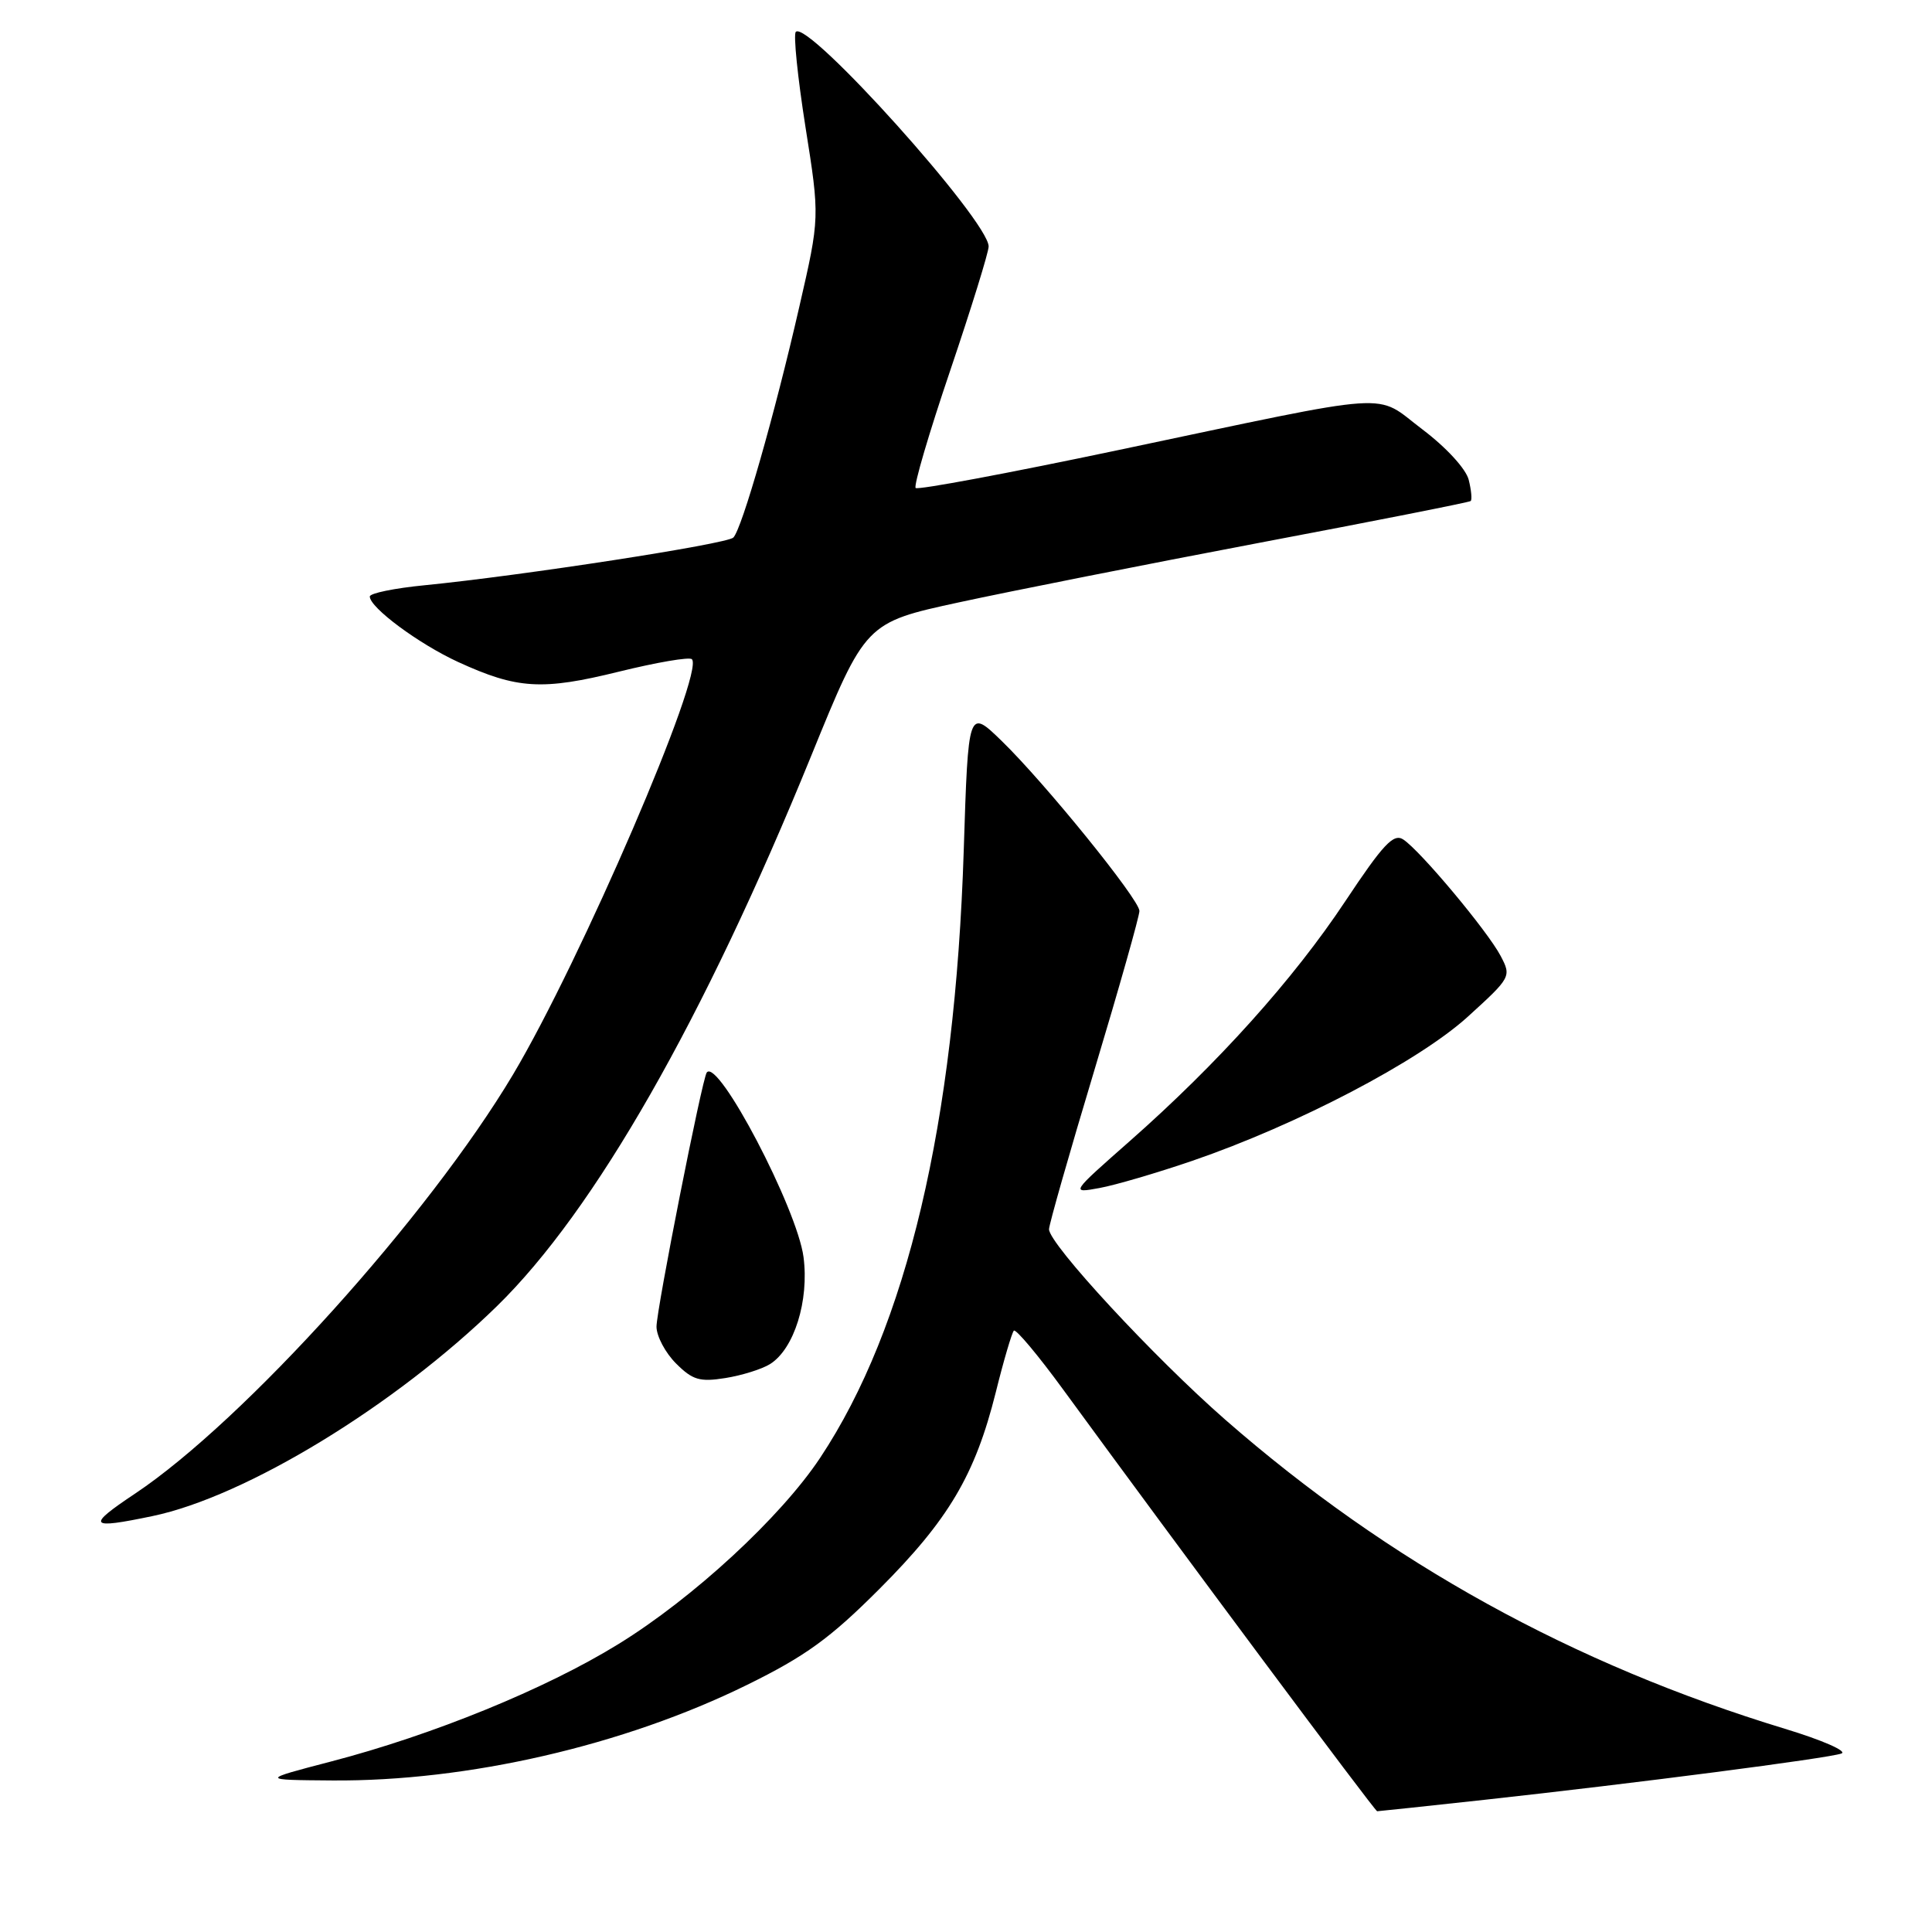 <?xml version="1.0" encoding="UTF-8" standalone="no"?>
<!DOCTYPE svg PUBLIC "-//W3C//DTD SVG 1.1//EN" "http://www.w3.org/Graphics/SVG/1.1/DTD/svg11.dtd" >
<svg xmlns="http://www.w3.org/2000/svg" xmlns:xlink="http://www.w3.org/1999/xlink" version="1.1" viewBox="0 0 256 256">
 <g >
 <path fill="currentColor"
d=" M 196.65 238.49 C 216.81 236.28 242.27 232.98 244.00 232.35 C 244.82 232.05 241.45 230.57 236.50 229.07 C 208.41 220.52 184.03 207.06 162.38 188.14 C 152.94 179.89 139.00 164.83 139.00 162.88 C 139.00 162.27 141.70 152.80 145.00 141.84 C 148.30 130.87 150.99 121.36 150.98 120.70 C 150.94 119.15 138.49 103.78 132.74 98.19 C 128.30 93.88 128.30 93.88 127.70 112.69 C 126.55 148.81 120.15 175.88 108.68 193.16 C 103.45 201.04 91.83 211.77 81.91 217.87 C 72.27 223.81 57.36 229.89 43.86 233.41 C 34.50 235.85 34.50 235.85 44.00 235.92 C 61.95 236.06 82.67 231.29 99.00 223.25 C 106.73 219.45 110.00 217.08 116.53 210.54 C 125.70 201.36 129.20 195.45 131.94 184.51 C 132.99 180.27 134.08 176.59 134.34 176.32 C 134.61 176.06 137.57 179.59 140.91 184.17 C 156.31 205.25 182.18 240.00 182.48 240.00 C 182.66 240.00 189.04 239.32 196.65 238.49 Z  M 20.20 200.89 C 32.58 198.31 52.37 186.24 65.86 173.06 C 78.80 160.41 93.24 135.13 107.47 100.20 C 114.68 82.50 114.68 82.50 127.09 79.81 C 133.92 78.33 151.88 74.77 167.00 71.90 C 182.12 69.04 194.67 66.56 194.87 66.39 C 195.07 66.23 194.96 64.96 194.61 63.57 C 194.24 62.12 191.63 59.28 188.48 56.90 C 181.97 51.99 185.74 51.73 148.17 59.64 C 133.69 62.69 121.61 64.95 121.33 64.66 C 121.04 64.38 123.10 57.37 125.91 49.09 C 128.71 40.81 131.00 33.42 131.00 32.66 C 131.00 29.26 107.06 2.61 105.45 4.22 C 105.11 4.55 105.69 10.23 106.73 16.83 C 108.63 28.82 108.63 28.82 105.91 40.66 C 102.63 54.99 98.31 70.09 97.17 71.23 C 96.31 72.09 69.20 76.27 56.25 77.55 C 52.26 77.94 49.00 78.61 49.00 79.04 C 49.00 80.51 55.49 85.32 60.71 87.72 C 68.54 91.31 71.83 91.51 82.00 89.00 C 87.00 87.77 91.35 87.02 91.68 87.35 C 93.41 89.08 76.93 127.35 67.98 142.38 C 56.79 161.15 32.35 188.26 17.90 197.91 C 11.40 202.25 11.72 202.66 20.20 200.89 Z  M 102.03 180.75 C 105.23 178.75 107.23 172.34 106.47 166.56 C 105.62 160.13 95.15 140.15 93.65 142.11 C 93.04 142.90 86.98 173.57 86.99 175.80 C 87.00 177.06 88.16 179.25 89.57 180.66 C 91.77 182.86 92.71 183.14 96.11 182.60 C 98.30 182.25 100.96 181.42 102.03 180.75 Z  M 158.00 153.81 C 171.90 149.04 187.98 140.63 194.48 134.73 C 200.22 129.51 200.28 129.40 198.84 126.66 C 197.11 123.37 188.18 112.69 185.93 111.23 C 184.65 110.40 183.27 111.87 178.25 119.43 C 171.41 129.74 161.37 140.92 149.68 151.22 C 141.85 158.12 141.85 158.12 145.68 157.42 C 147.78 157.04 153.32 155.41 158.00 153.81 Z "/>
</g>
</svg>